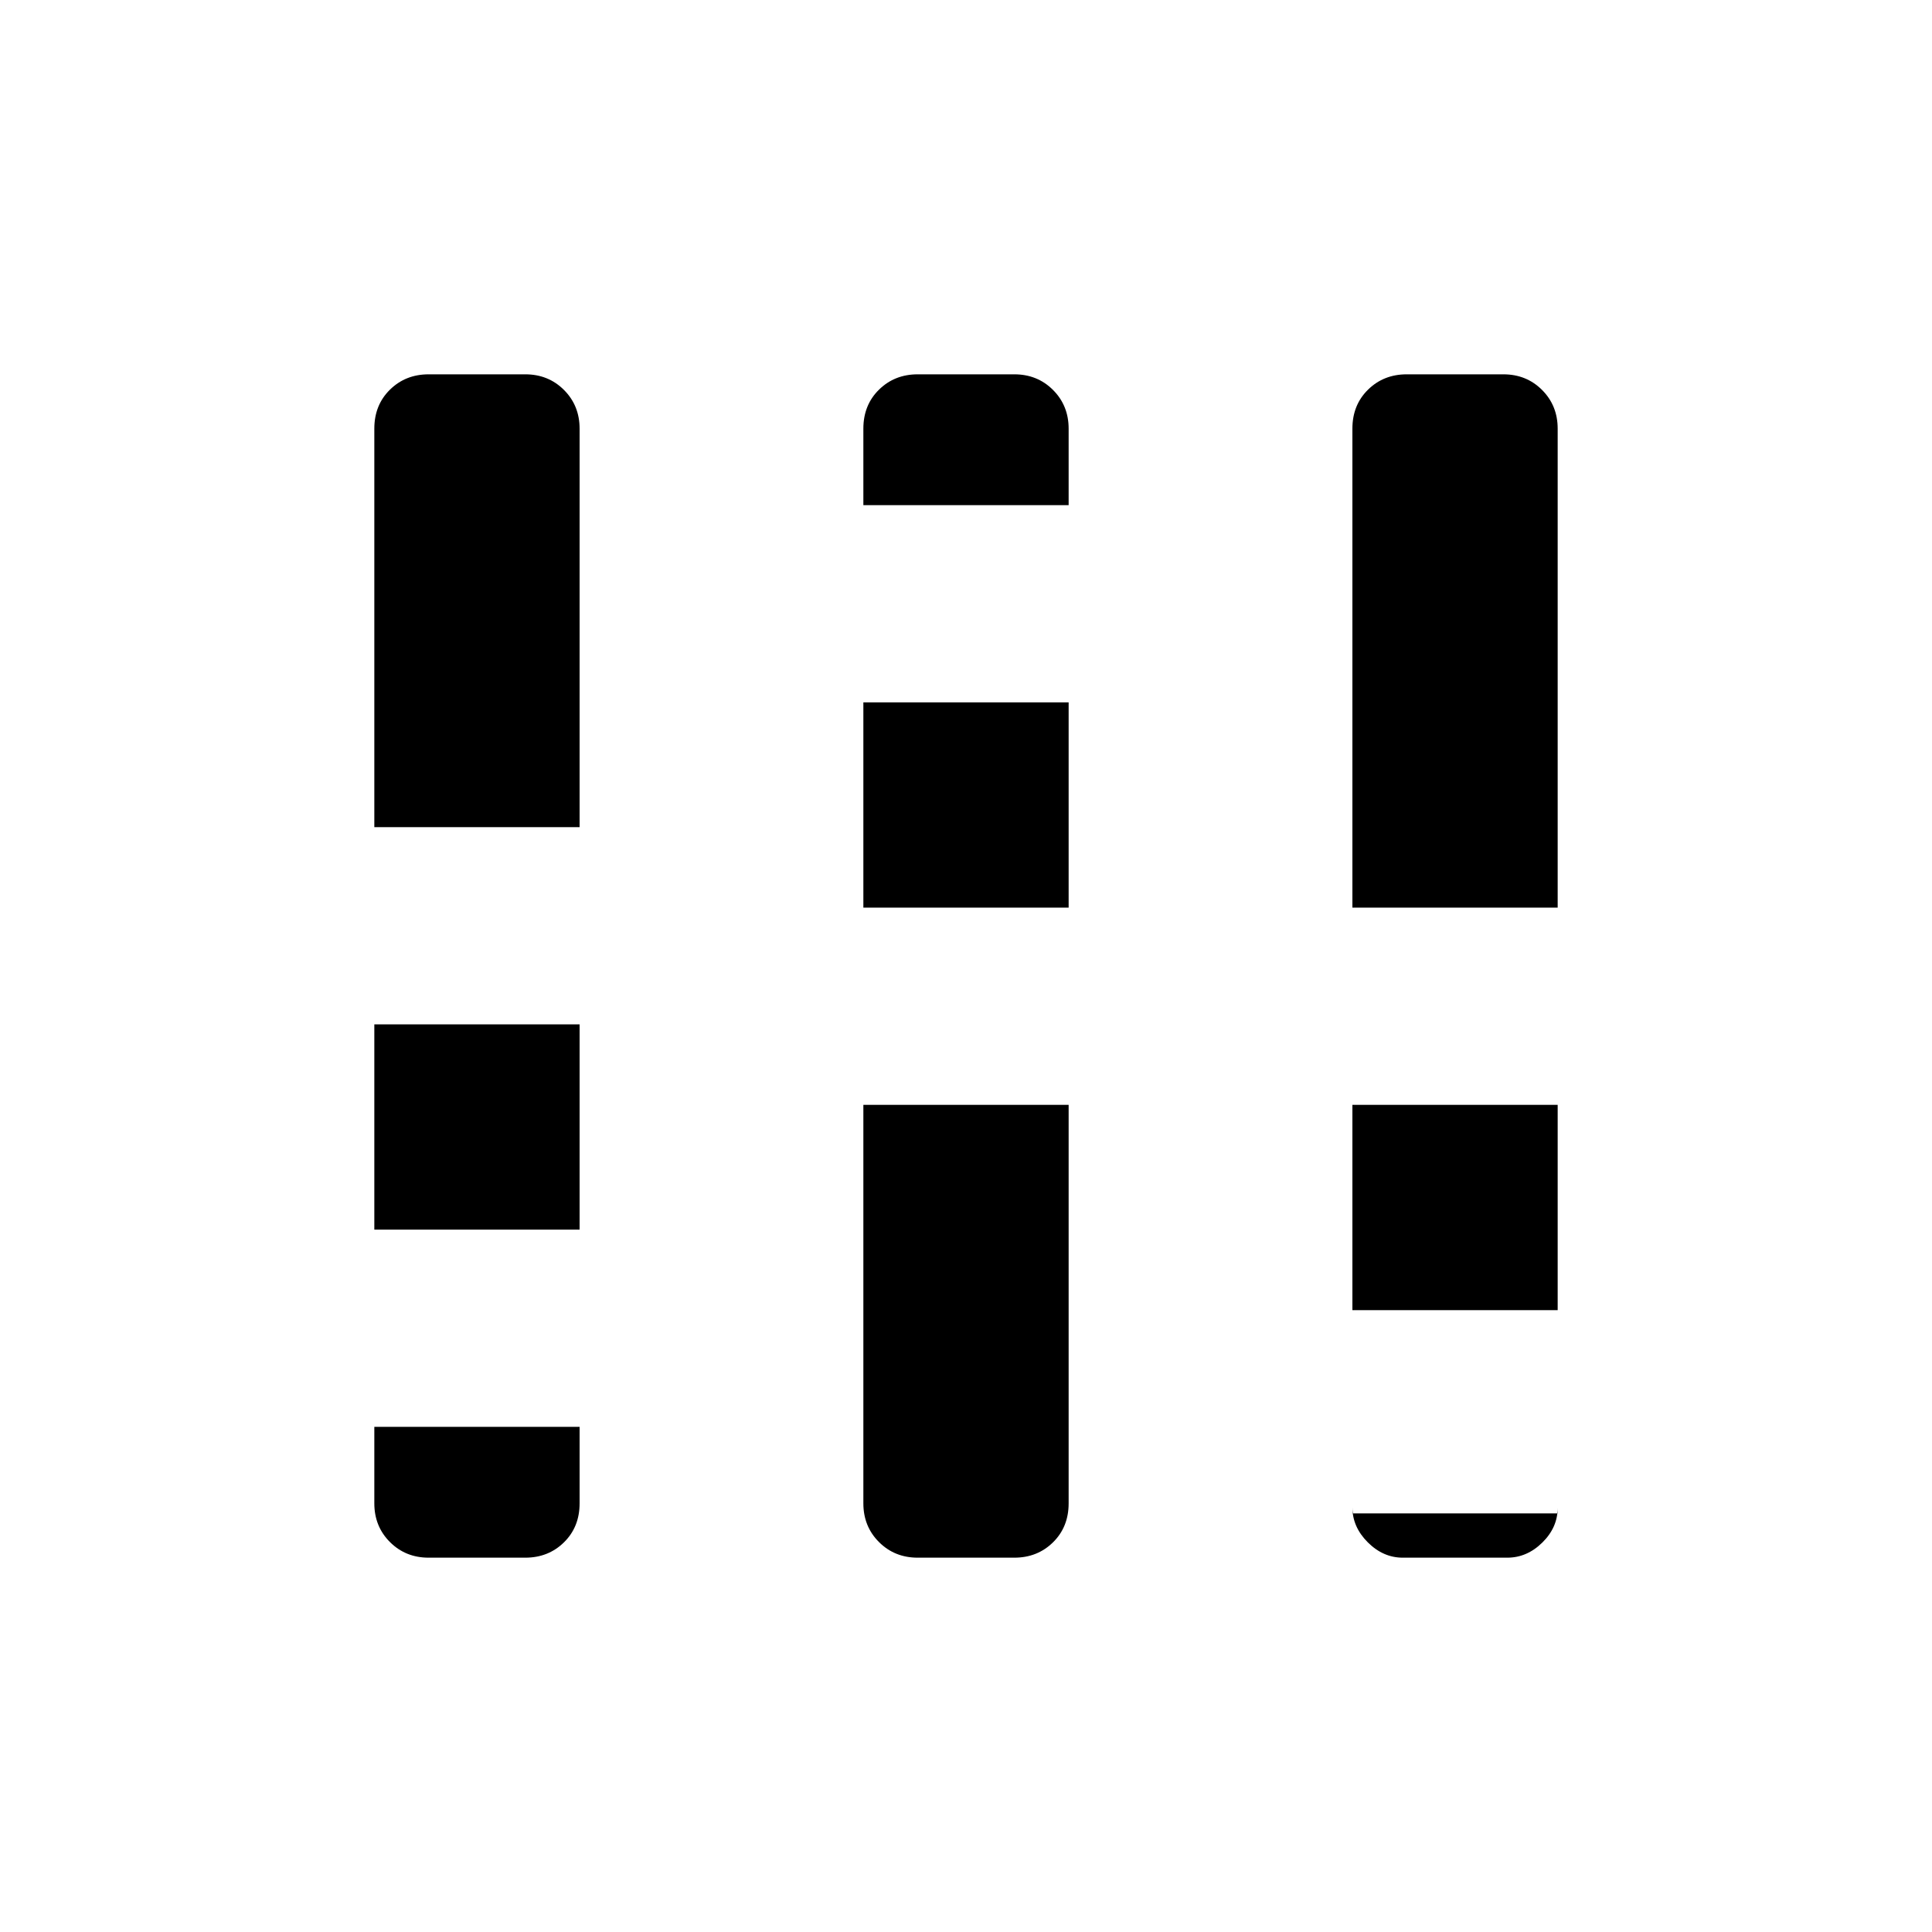 <svg xmlns="http://www.w3.org/2000/svg" width="48" height="48" viewBox="0 -960 960 960"><path d="M213-186q-11.475 0-19.238-7.762Q186-201.525 186-213v-38h102v38q0 11.75-7.763 19.375Q272.475-186 261-186h-48Zm-27-163v-102h102v102H186Zm0-200v-198q0-11.75 7.762-19.375Q201.525-774 213-774h48q11.475 0 19.237 7.763Q288-758.475 288-747v198H186Zm270 363q-11.475 0-19.237-7.762Q429-201.525 429-213v-198h102v198q0 11.75-7.763 19.375Q515.475-186 504-186h-48Zm-27-323v-102h102v102H429Zm0-200v-38q0-11.75 7.763-19.375Q444.525-774 456-774h48q11.475 0 19.237 7.763Q531-758.475 531-747v38H429Zm268.035 523q-9.76 0-17.397-7.637Q672-201.275 672-211v3h102v-2.807q0 9.807-7.638 17.307-7.637 7.5-17.397 7.5h-51.93ZM672-309v-102h102v102H672Zm0-200v-238q0-11.75 7.763-19.375Q687.525-774 699-774h48q11.475 0 19.237 7.763Q774-758.475 774-747v238H672Z"/></svg>